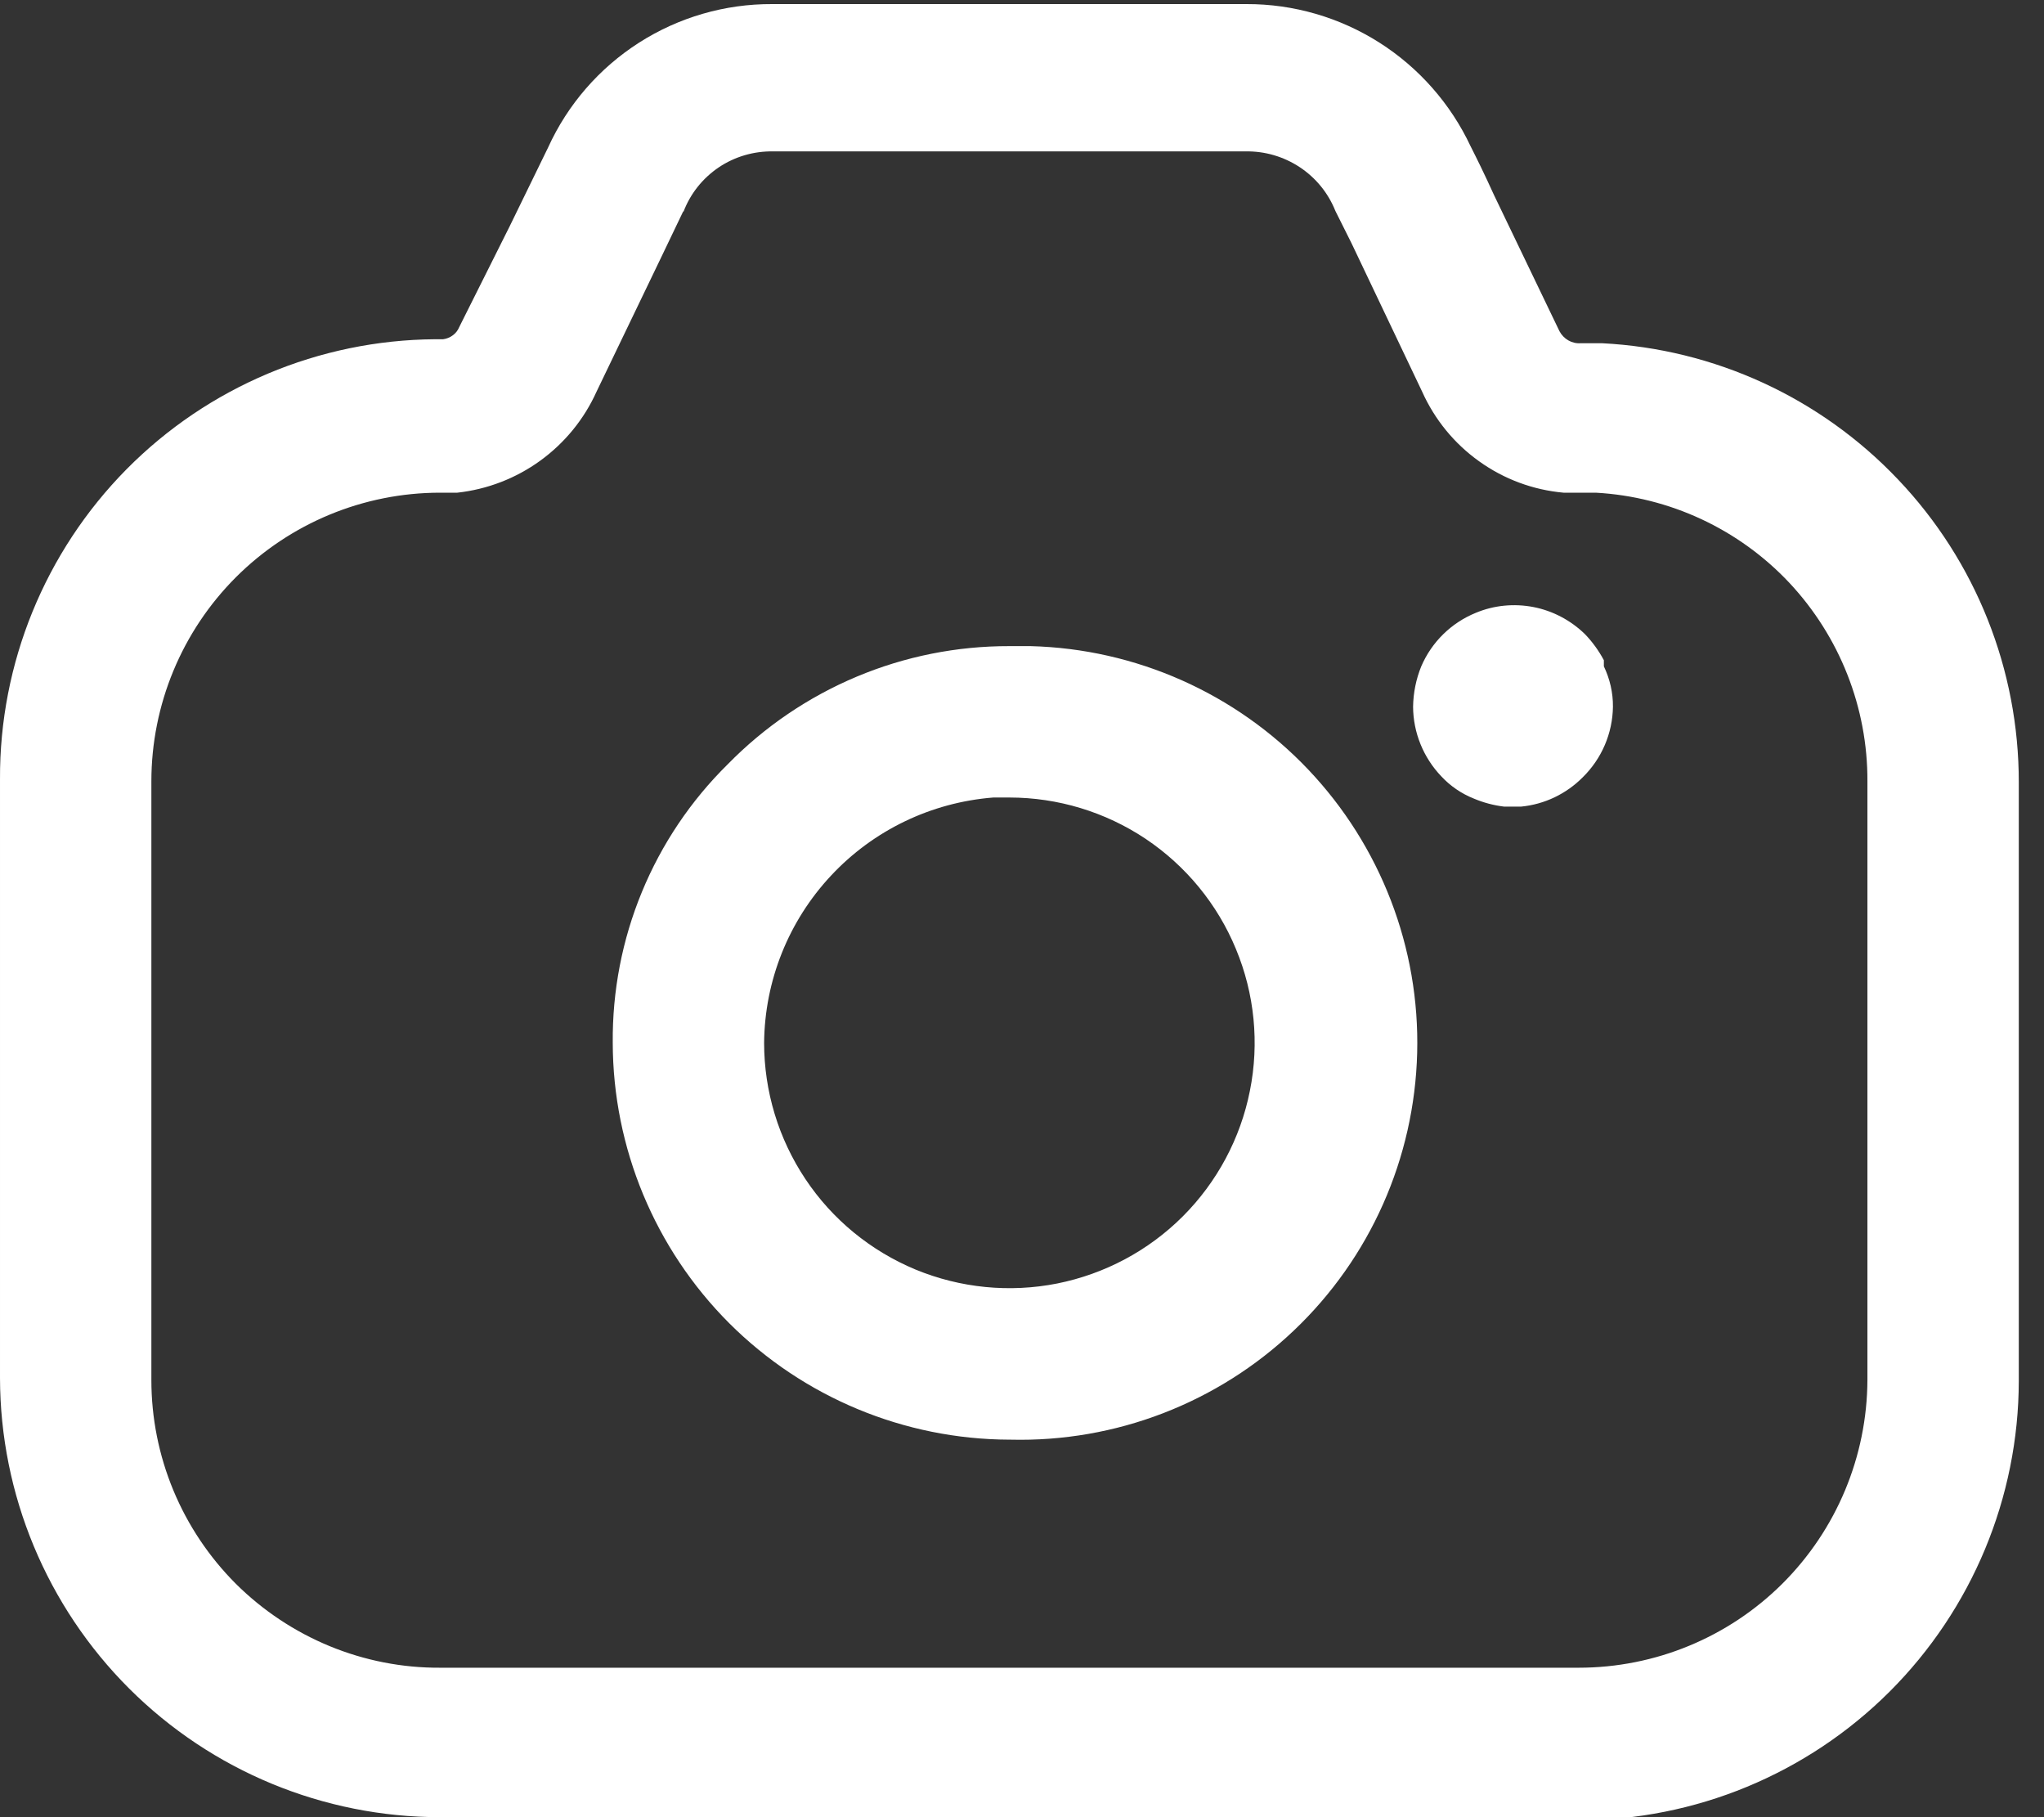 <svg width="18" height="16" viewBox="0 0 18 16" fill="none" xmlns="http://www.w3.org/2000/svg">
<rect x="0" y="0" width="18" height="16" fill="#333333" stroke="none"/>
<path d="M3.876 16C2.849 16 1.865 15.593 1.138 14.868C0.412 14.143 0.002 13.16 4.14436e-05 12.133V6.862C-0.005 5.841 0.396 4.859 1.114 4.132C1.832 3.406 2.81 2.994 3.831 2.987H3.902C3.933 2.983 3.963 2.971 3.988 2.952C4.013 2.934 4.032 2.909 4.044 2.88L4.489 1.991L4.827 1.298C4.999 0.92 5.277 0.6 5.627 0.376C5.977 0.152 6.385 0.034 6.8 0.036H10.978C11.392 0.035 11.797 0.153 12.147 0.375C12.496 0.597 12.775 0.914 12.951 1.289C13.005 1.396 13.067 1.52 13.156 1.716L13.733 2.916C13.751 2.95 13.778 2.978 13.811 2.997C13.844 3.016 13.882 3.025 13.92 3.022H14.107C15.098 3.072 16.032 3.502 16.715 4.222C17.399 4.941 17.779 5.896 17.778 6.889V12.16C17.776 13.186 17.366 14.17 16.64 14.895C15.913 15.62 14.929 16.027 13.902 16.027L3.876 16ZM6.018 1.858L5.822 2.267L5.253 3.449C5.144 3.691 4.973 3.9 4.758 4.056C4.543 4.212 4.291 4.309 4.027 4.338H3.876C3.201 4.338 2.555 4.606 2.078 5.082C1.601 5.559 1.333 6.206 1.333 6.88V12.151C1.333 12.485 1.399 12.815 1.527 13.123C1.655 13.431 1.842 13.71 2.078 13.946C2.315 14.181 2.595 14.367 2.903 14.494C3.212 14.621 3.542 14.686 3.876 14.684H13.902C14.575 14.684 15.22 14.418 15.697 13.943C16.173 13.468 16.442 12.824 16.445 12.151V6.88C16.448 6.231 16.201 5.605 15.757 5.131C15.312 4.658 14.702 4.374 14.053 4.338H13.769C13.501 4.314 13.245 4.219 13.026 4.062C12.807 3.906 12.634 3.694 12.524 3.449L11.902 2.142L11.76 1.858C11.697 1.7 11.588 1.566 11.446 1.472C11.305 1.379 11.139 1.33 10.969 1.333H6.809C6.638 1.33 6.47 1.379 6.329 1.474C6.187 1.57 6.078 1.707 6.018 1.867V1.858ZM8.889 12.676C7.963 12.673 7.076 12.304 6.421 11.65C5.767 10.995 5.398 10.108 5.396 9.182C5.392 8.726 5.479 8.274 5.653 7.853C5.827 7.431 6.084 7.049 6.409 6.729C6.732 6.399 7.118 6.137 7.544 5.958C7.97 5.779 8.427 5.688 8.889 5.689H9.076C10.002 5.713 10.881 6.103 11.52 6.775C12.158 7.447 12.504 8.345 12.48 9.271C12.456 10.198 12.066 11.077 11.394 11.715C10.722 12.354 9.824 12.699 8.898 12.676H8.889ZM8.747 7.022C8.201 7.065 7.691 7.31 7.318 7.71C6.944 8.11 6.734 8.635 6.729 9.182C6.729 9.609 6.856 10.027 7.093 10.382C7.33 10.738 7.668 11.014 8.062 11.178C8.457 11.341 8.891 11.384 9.31 11.301C9.729 11.217 10.114 11.012 10.416 10.71C10.718 10.408 10.924 10.023 11.007 9.604C11.091 9.185 11.048 8.75 10.884 8.356C10.721 7.961 10.444 7.624 10.089 7.386C9.734 7.149 9.316 7.022 8.889 7.022H8.747ZM13.245 7.102C13.153 7.091 13.063 7.067 12.978 7.031C12.87 6.988 12.772 6.921 12.693 6.836C12.535 6.671 12.445 6.451 12.444 6.222C12.446 6.1 12.47 5.98 12.516 5.867C12.608 5.653 12.78 5.484 12.996 5.396C13.156 5.329 13.333 5.312 13.504 5.345C13.674 5.378 13.831 5.461 13.956 5.582C14.023 5.651 14.079 5.729 14.124 5.813V5.867C14.177 5.978 14.205 6.099 14.204 6.222C14.201 6.457 14.105 6.68 13.938 6.844C13.792 6.991 13.601 7.082 13.396 7.102H13.227H13.245Z" fill="white"/>
</svg>
